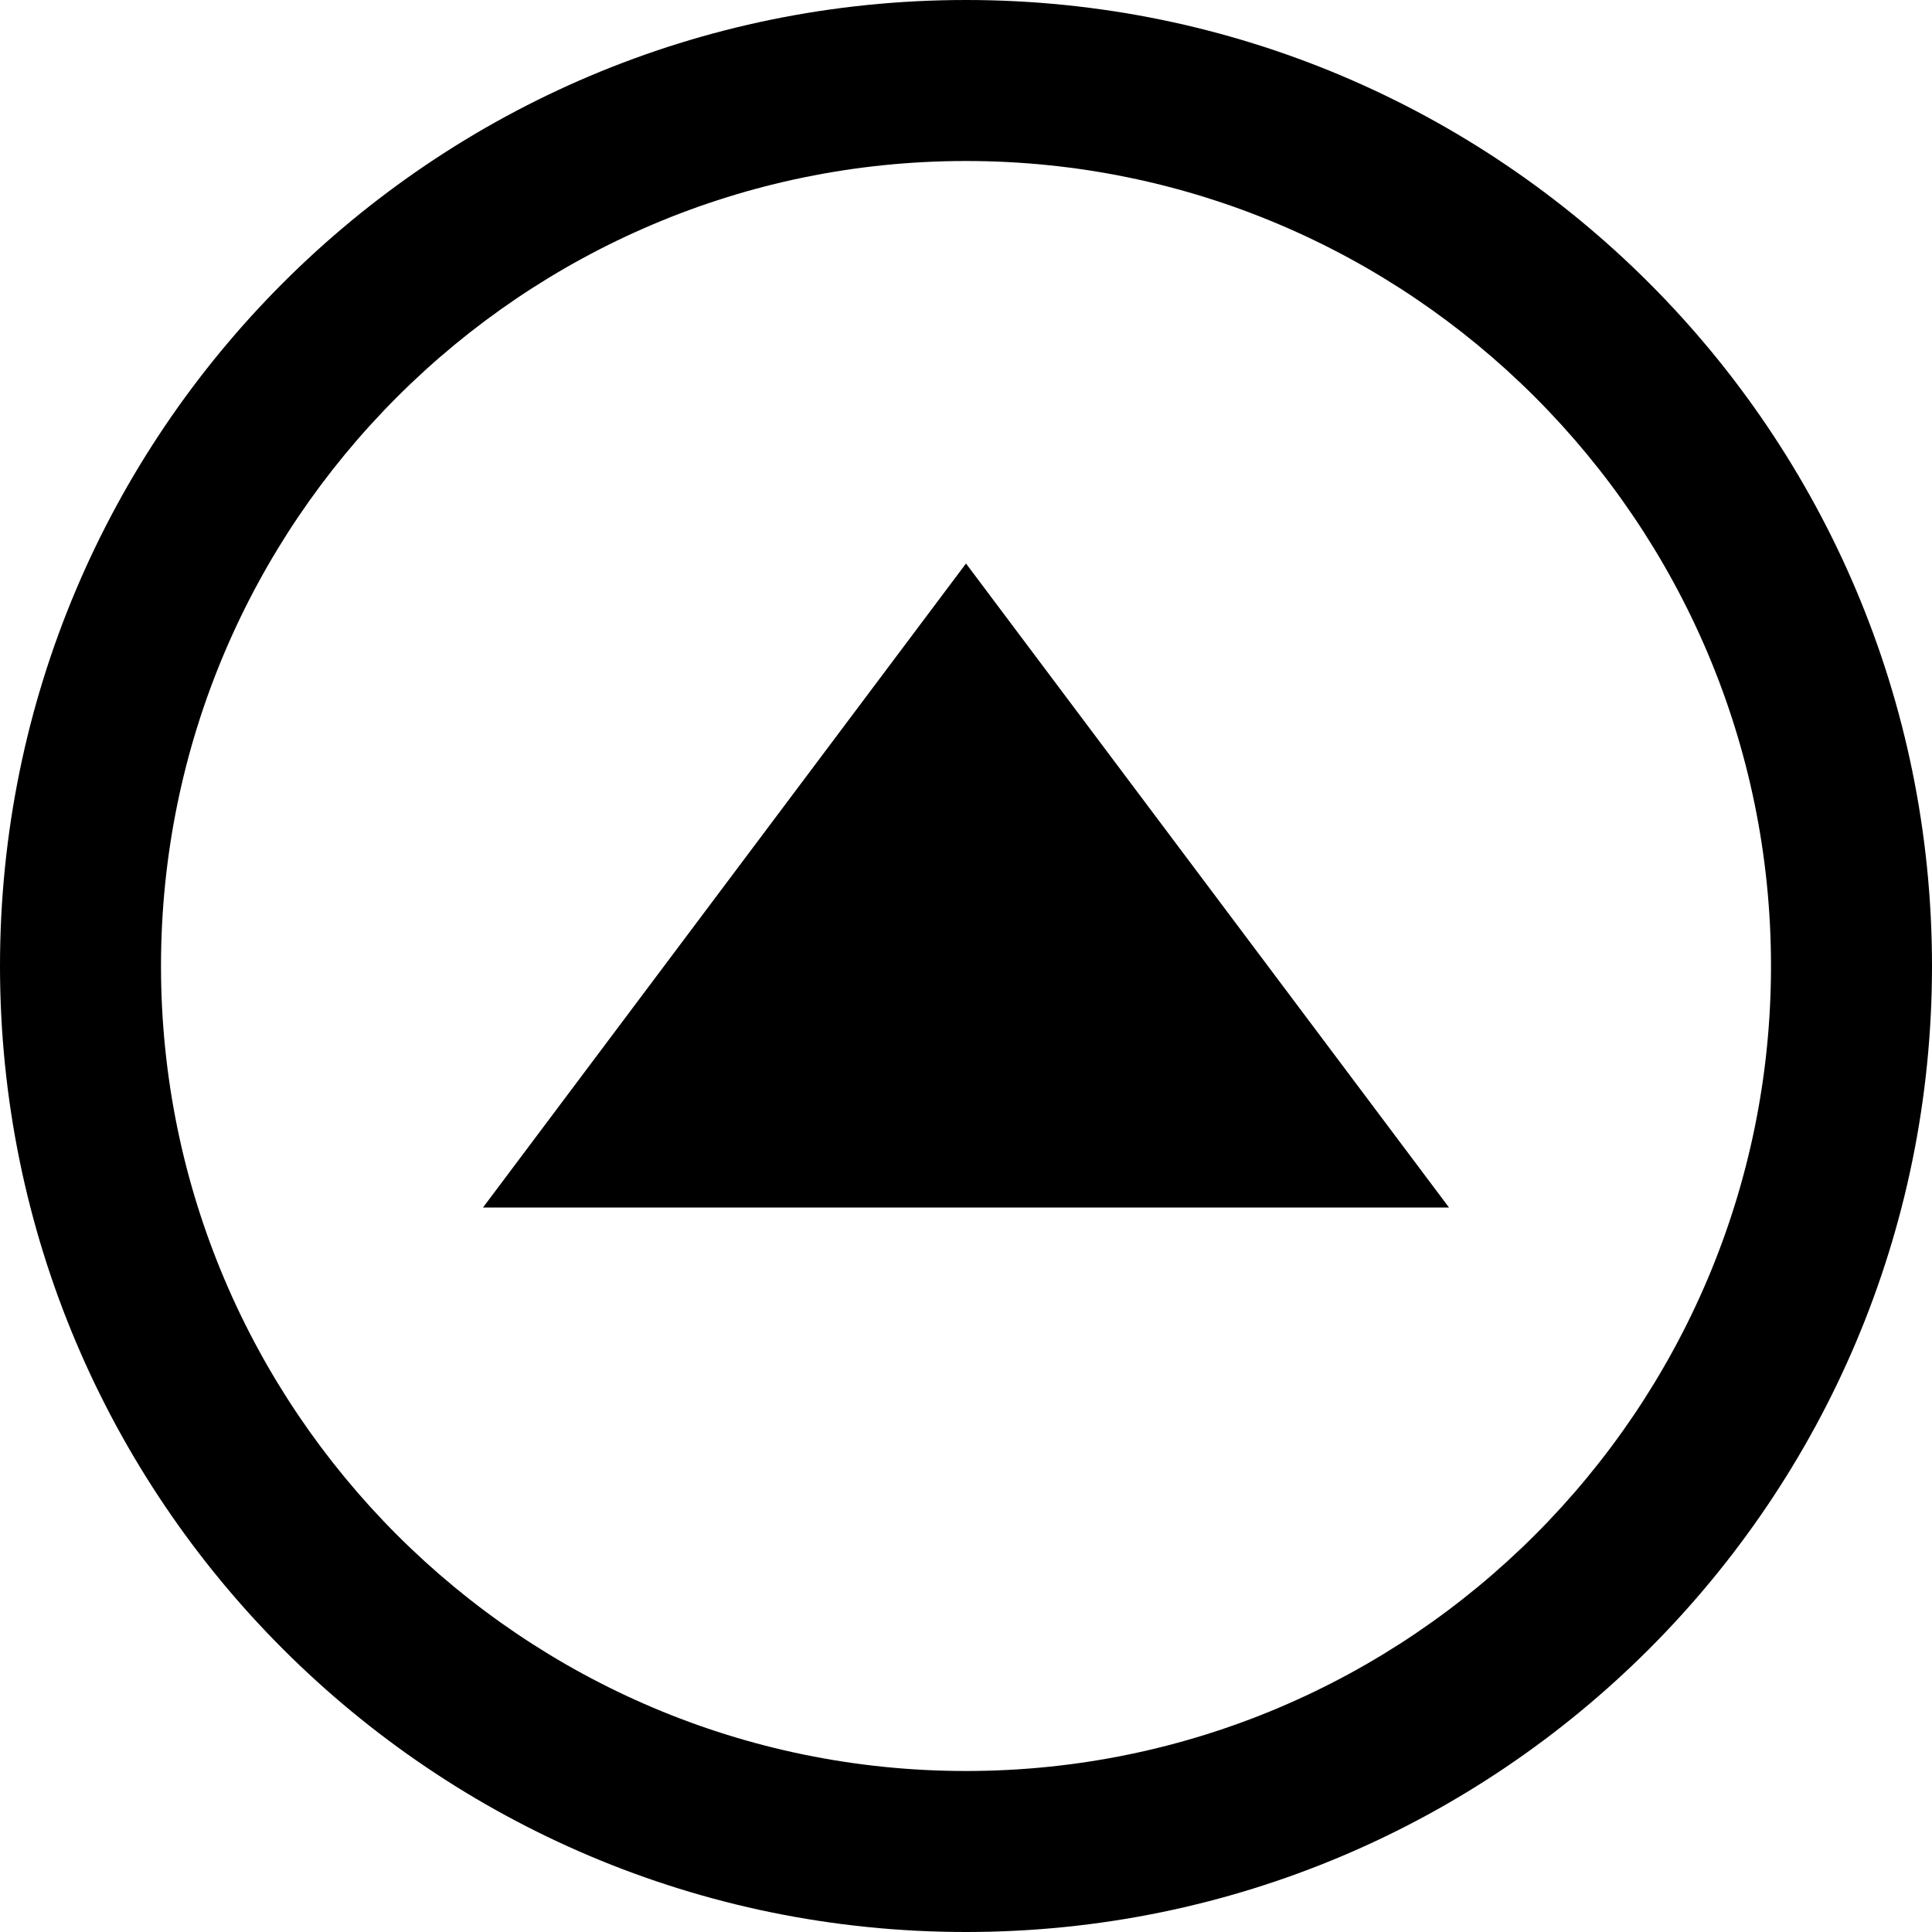 <svg xmlns="http://www.w3.org/2000/svg" width="24" height="24" viewBox="0 0 24 24"><path d="M12 22c-5.514 0-10-4.486-10-10s4.486-10 10-10 10 4.486 10 10-4.486 10-10 10zm0 2c6.627 0 12-5.373 12-12s-5.373-12-12-12-12 5.373-12 12 5.373 12 12 12zm-6-9h12l-6-8-6 8z"/></svg>